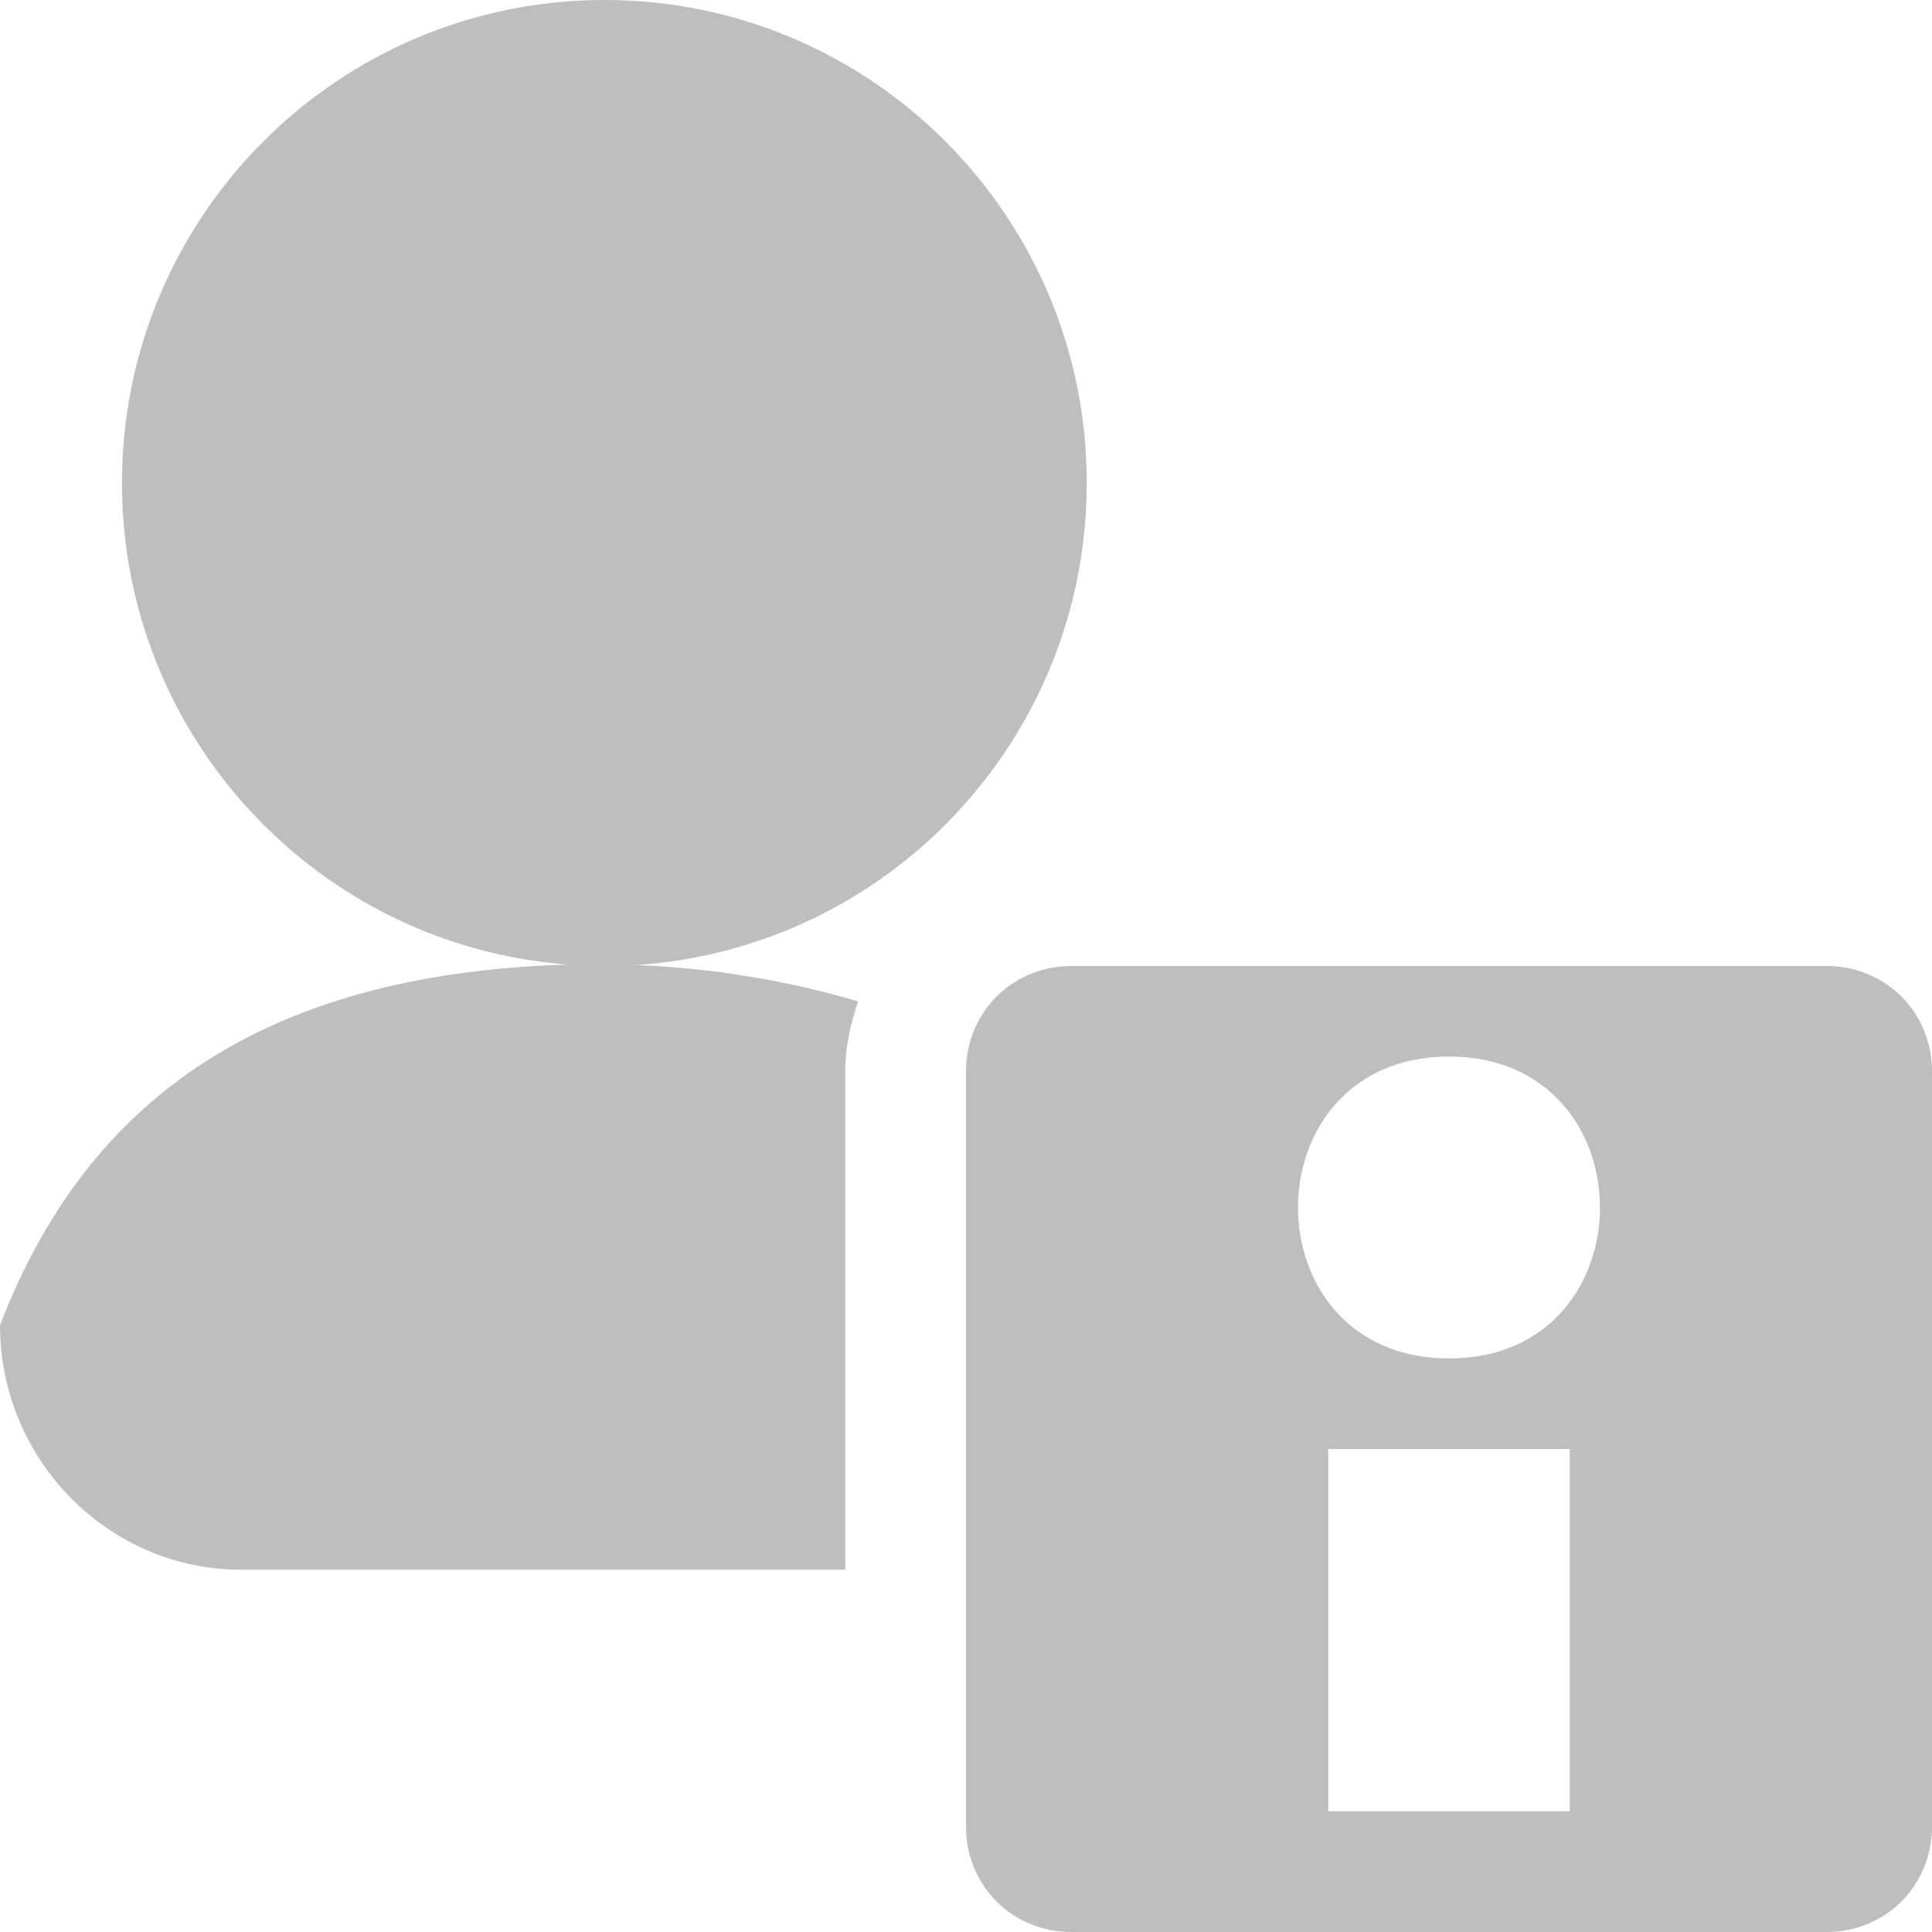 <?xml version="1.0" encoding="UTF-8" standalone="no"?>
<svg
   xmlns:osb="http://www.openswatchbook.org/uri/2009/osb"
   xmlns:dc="http://purl.org/dc/elements/1.1/"
   xmlns:cc="http://creativecommons.org/ns#"
   xmlns:rdf="http://www.w3.org/1999/02/22-rdf-syntax-ns#"
   xmlns:svg="http://www.w3.org/2000/svg"
   xmlns="http://www.w3.org/2000/svg"
   width="16"
   version="1.1"
   style="enable-background:new"
   id="svg7384"
   height="16">
  <title
     id="title8473">Moka Symbolic Icon Theme</title>
  <defs
     id="defs7386">
    <linearGradient
       osb:paint="solid"
       id="linearGradient5606">
      <stop
         style="stop-color:#000000;stop-opacity:1;"
         offset="0"
         id="stop5608" />
    </linearGradient>
    <filter
       style="color-interpolation-filters:sRGB"
       id="filter7554">
      <feBlend
         mode="darken"
         in2="BackgroundImage"
         id="feBlend7556" />
    </filter>
  </defs>
  <g
     transform="translate(-661,-14.997)"
     style="display:inline"
     id="layer9" />
  <g
     transform="translate(-661,-14.997)"
     style="display:inline;filter:url(#filter7554)"
     id="layer10" />
  <g
     transform="translate(-420,-631.997)"
     style="display:inline"
     id="layer1" />
  <g
     transform="translate(-661,-14.997)"
     style="display:inline"
     id="layer14" />
  <g
     transform="translate(-661,-14.997)"
     style="display:inline"
     id="layer15" />
  <g
     transform="translate(-661,-14.997)"
     style="display:inline"
     id="g71291" />
  <g
     transform="translate(-420,-481.997)"
     style="display:inline"
     id="layer2" />
  <path
     id="path9233"
     style="color:#bebebe;display:inline;overflow:visible;visibility:visible;fill:#bebebe;fill-opacity:1;fill-rule:nonzero;stroke:none;stroke-width:2;marker:none;enable-background:accumulate"
     d="M 8.875 8 C 8.383 8 8 8.383 8 8.875 L 8 15.125 C 8 15.617 8.383 16 8.875 16 L 15.125 16 C 15.617 16 16 15.617 16 15.125 L 16 8.875 C 16 8.383 15.617 8 15.125 8 L 8.875 8 z M 12 8.75 C 13.667 8.75 13.667 11.25 12 11.25 C 10.333 11.25 10.333 8.75 12 8.75 z M 11 12 L 12 12 L 13 12 L 13 15 L 11 15 L 11 12 z " />
  <g
     transform="translate(-661,-14.997)"
     style="display:inline"
     id="layer12" />
  <path
     id="path883"
     style="fill:#bebebe;fill-opacity:1;stroke:none;stroke-width:1.999;stroke-linecap:round;stroke-linejoin:round;stroke-opacity:1;enable-background:new;stop-color:#000000"
     d="M 5.006 0 C 2.8 0 1.01 1.791 1.01 4 C 1.01 6.091 2.619 7.829 4.701 7.988 C 2.37 8.059 0.776 8.954 0 10.975 C 0 12.083 0.892 13 1.998 13 L 7 13 L 7 8.875 C 7 8.672 7.043 8.478 7.107 8.293 C 6.528 8.123 5.904 8.016 5.268 7.992 C 7.367 7.853 9 6.107 9 4 C 9 1.791 7.212 -2.9605947e-16 5.006 0 z M 9 9.244 L 9 12.711 C 9.589 12.356 9.986 11.711 9.986 10.975 C 9.966 10.31 9.588 9.723 9 9.244 z " />
</svg>
